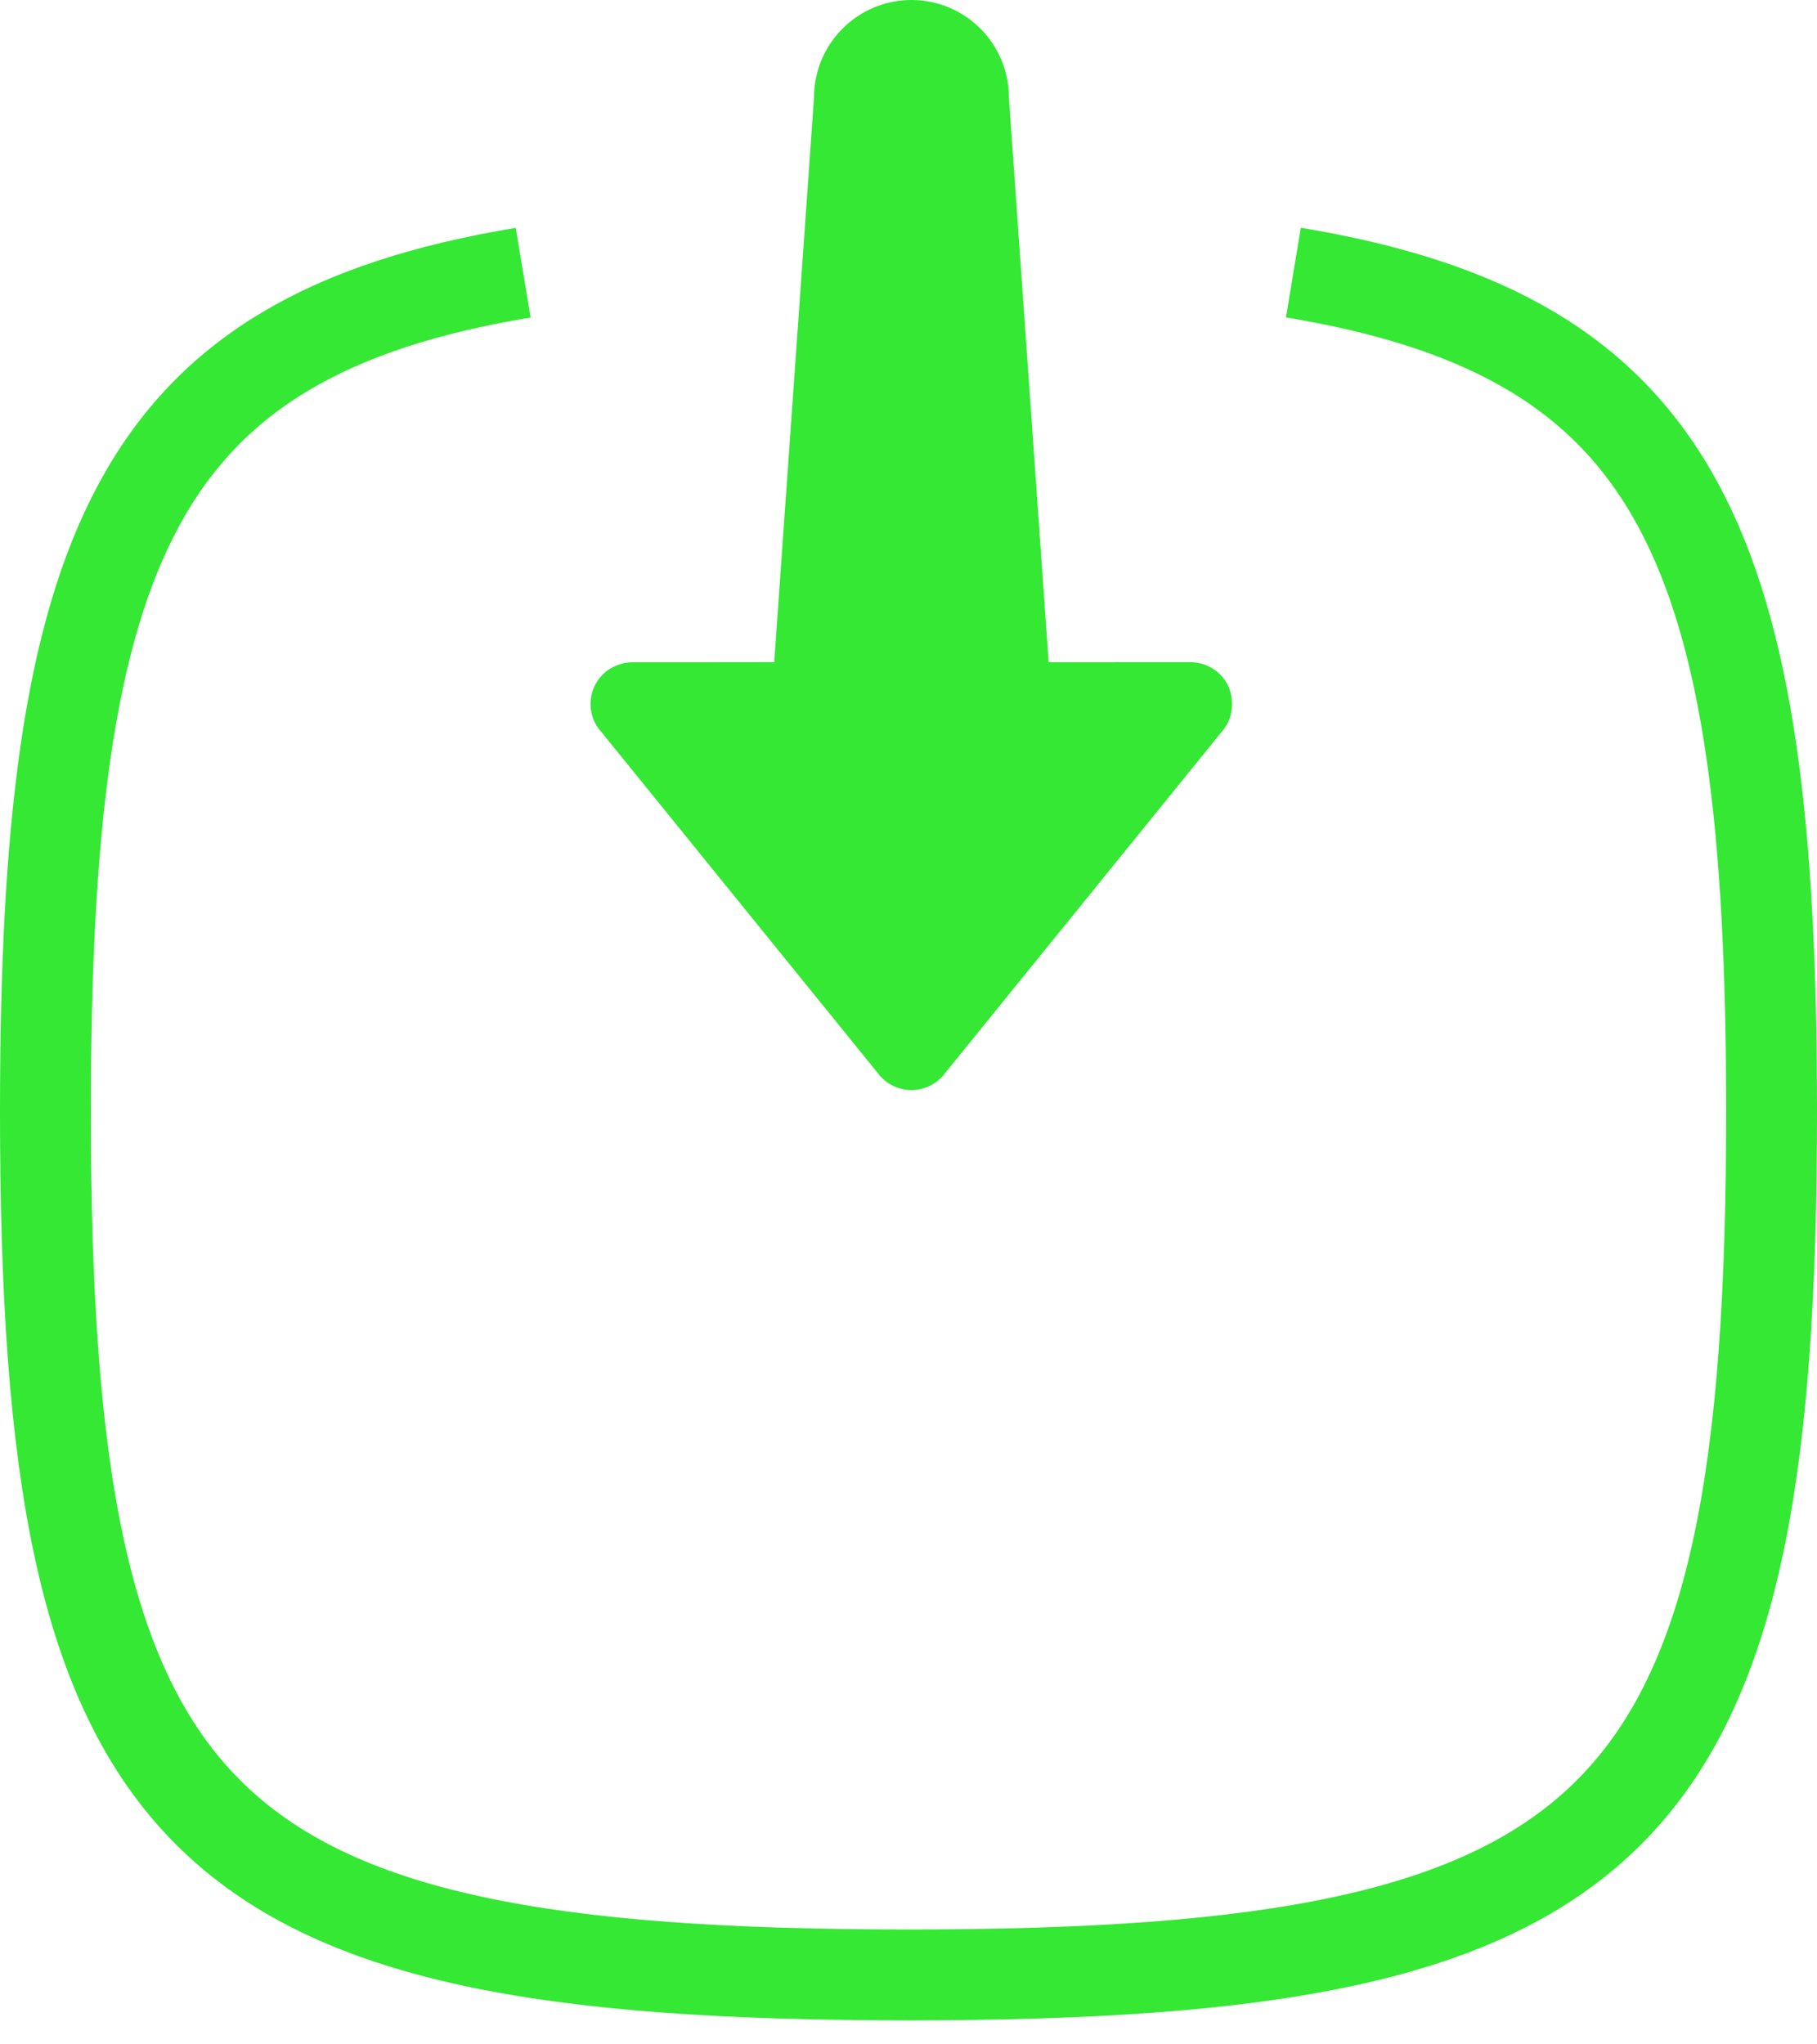 <?xml version="1.0" encoding="UTF-8"?>
<svg width="40px" height="45px" viewBox="0 0 40 45" version="1.1" xmlns="http://www.w3.org/2000/svg" xmlns:xlink="http://www.w3.org/1999/xlink">
    <!-- Generator: Sketch 46.1 (44463) - http://www.bohemiancoding.com/sketch -->
    <title>Payment--Deposit</title>
    <desc>Created with Sketch.</desc>
    <defs></defs>
    <g id="Templates" stroke="none" stroke-width="1" fill="none" fill-rule="evenodd">
        <g id="Payment--Deposit">
            <g id="Group-215" transform="translate(1, 0)">
                <path d="M10.517,6.002 C1.987,7.416 0,12.054 0,24.471 C0,40.26 3.212,43.471 19,43.471 C34.788,43.471 38,40.26 38,24.471 C38,12.049 36.012,7.412 27.473,6" id="Shape" stroke="#34E834" stroke-width="2" fill-rule="nonzero"></path>
                <path d="M23.098,5.103 C22.926,4.979 22.723,4.929 22.519,4.938 C22.457,4.94 22.397,4.946 22.337,4.961 C22.269,4.975 22.204,4.996 22.141,5.029 C21.833,5.185 21.639,5.503 21.639,5.848 L21.64,8.972 L9.209,9.847 C8.024,9.847 7.063,10.807 7.063,11.993 C7.064,13.177 8.024,14.137 9.208,14.137 L21.638,15.013 L21.64,16.762 L21.64,18.138 C21.64,18.214 21.653,18.29 21.67,18.363 C21.676,18.383 21.683,18.404 21.689,18.423 C21.707,18.48 21.731,18.533 21.76,18.584 C21.768,18.6 21.774,18.615 21.784,18.63 C21.82,18.688 21.861,18.74 21.908,18.787 C21.985,18.86 22.058,18.915 22.14,18.957 C22.448,19.113 22.818,19.085 23.097,18.882 L30.679,12.737 C30.916,12.564 31.057,12.287 31.057,11.993 C31.057,11.697 30.916,11.422 30.679,11.248 L23.098,5.103 Z" id="Shape-Copy-5" fill="#34E834" transform="translate(19.06, 11.997) rotate(-270) translate(-19.06, -11.997) "></path>
            </g>
        </g>
    </g>
</svg>